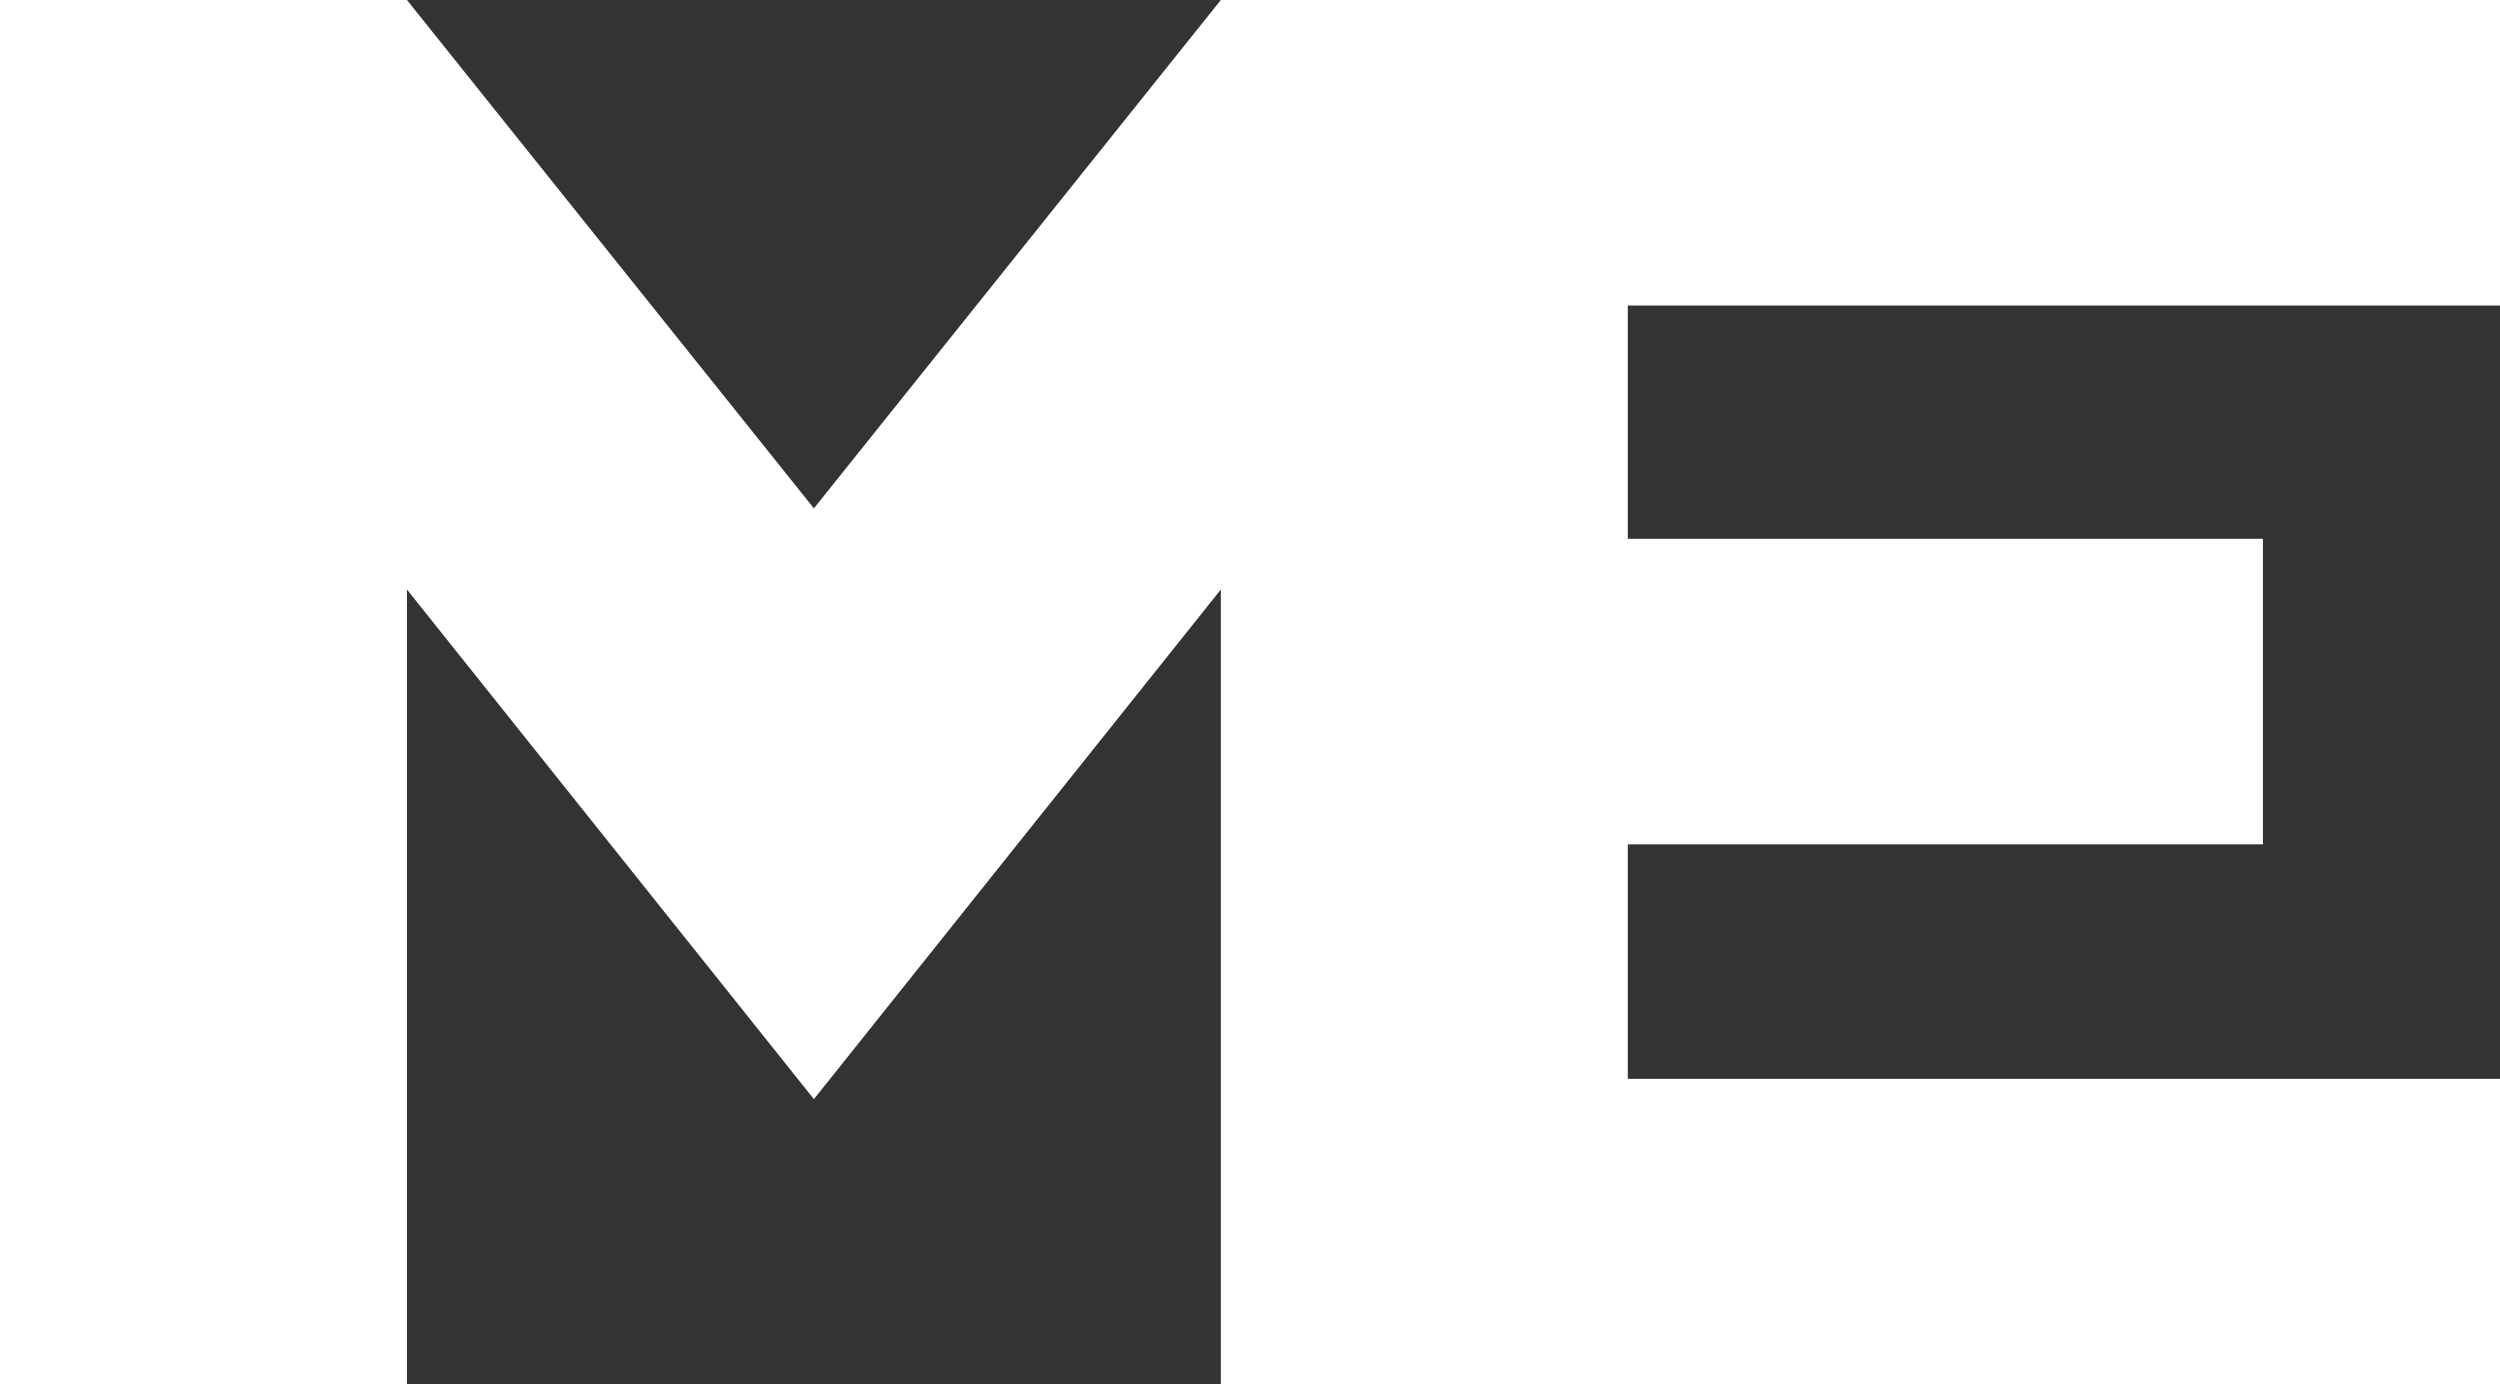 <?xml version="1.0" encoding="utf-8"?>
<!-- Generator: Adobe Illustrator 19.0.0, SVG Export Plug-In . SVG Version: 6.00 Build 0)  -->
<svg version="1.1" id="Calque_1" xmlns="http://www.w3.org/2000/svg" xmlns:xlink="http://www.w3.org/1999/xlink" x="0px" y="0px"
	 viewBox="-206 342.8 197.2 109.2" style="enable-background:new -206 342.8 197.2 109.2;" xml:space="preserve">
<rect x="-206" y="342.8" width="197.2" height="109.2" fill="#333333" stroke="none"/>
<style type="text/css">
	.st0{fill:#FFFFFF;}
</style>
<g id="Calque_2">
	<polygon class="st0" points="-8.8,366.9 -8.8,342.8 -77.6,342.8 -109.7,342.8 -141.8,382.9 -173.9,342.8 -206,342.8 -206,452 
		-173.9,452 -173.9,389.3 -141.8,429.5 -109.7,389.3 -109.7,452 -77.6,452 -8.8,452 -8.8,427.9 -77.6,427.9 -77.6,409.4 
		-27.5,409.4 -27.5,385.3 -77.6,385.3 -77.6,366.9 	"/>
</g>
</svg>
